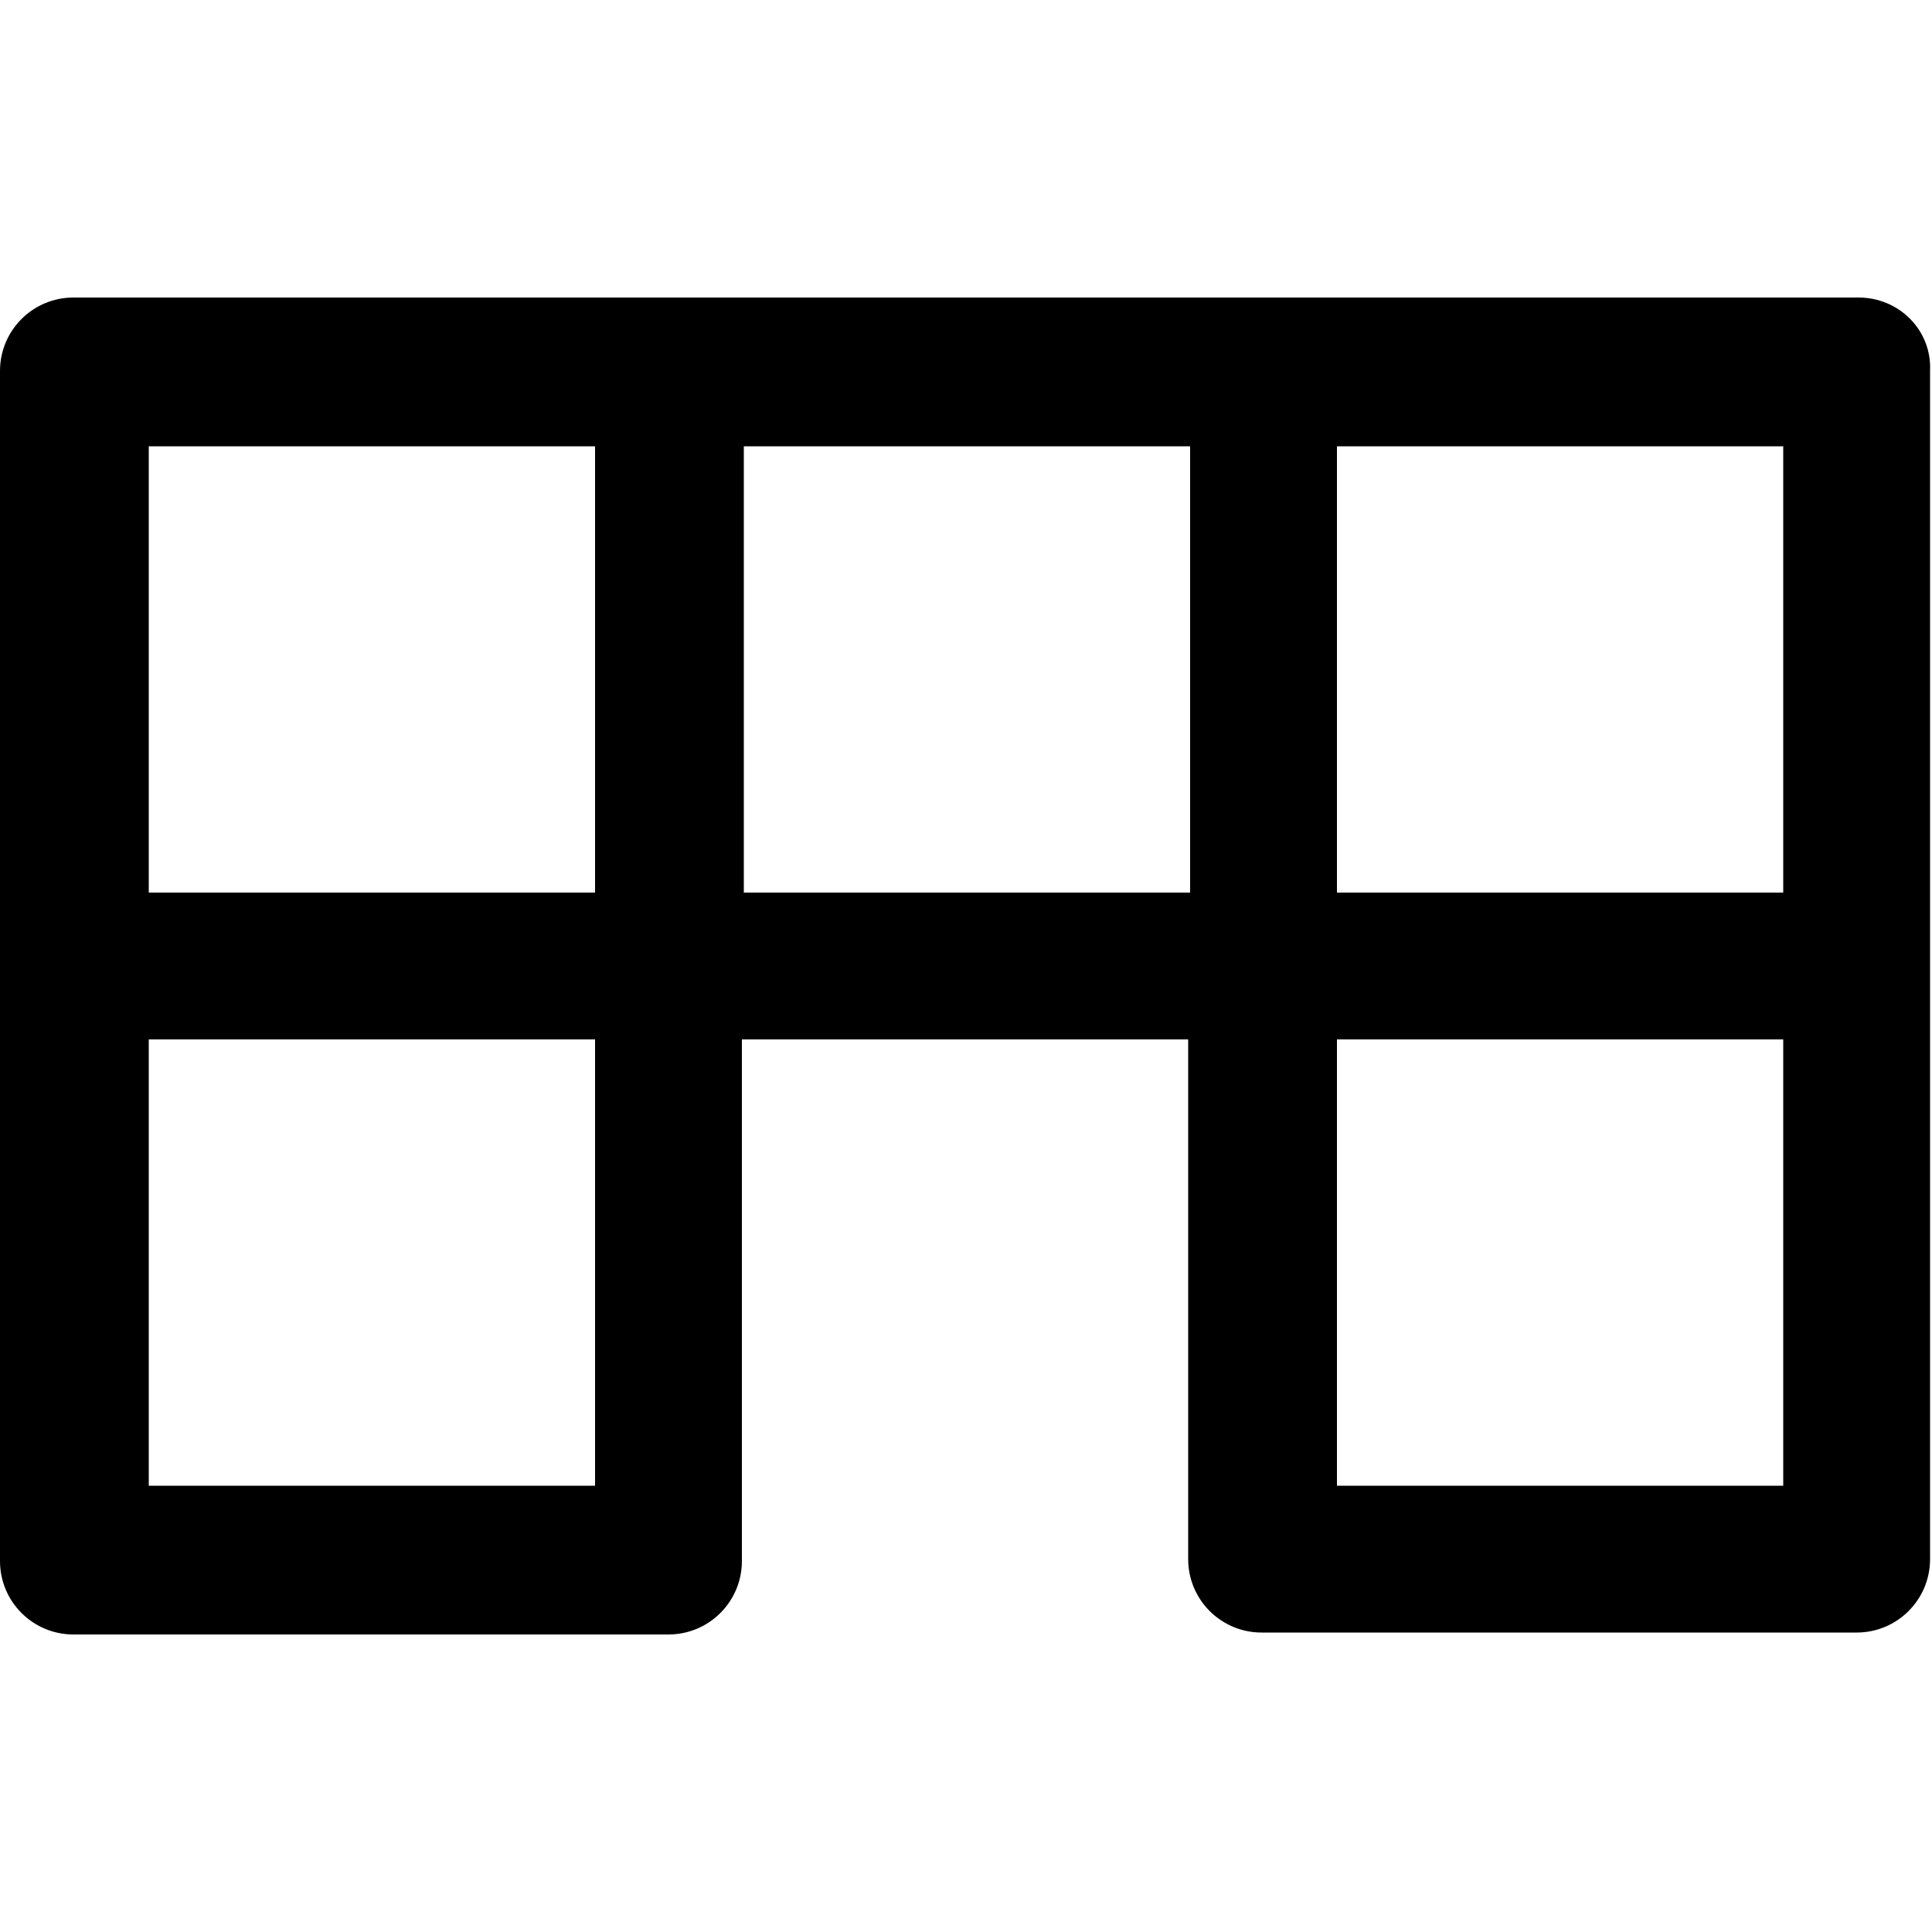 <?xml version="1.0" encoding="utf-8"?>
<!-- Generator: Adobe Illustrator 21.0.2, SVG Export Plug-In . SVG Version: 6.00 Build 0)  -->
<svg version="1.1" id="Layer_1" xmlns="http://www.w3.org/2000/svg" xmlns:xlink="http://www.w3.org/1999/xlink" x="0px" y="0px"
	 viewBox="0 0 100 100" style="enable-background:new 0 0 100 100;" xml:space="preserve">
<path d="M96.2,15.4H65.4H34.6H3.8c-2.1,0-3.8,1.7-3.8,3.8V50v30.8c0,2.1,1.7,3.8,3.8,3.8h30.8c2.1,0,3.8-1.7,3.8-3.8V53.8h23.1v26.9
	c0,2.1,1.7,3.8,3.8,3.8h30.8c2.1,0,3.8-1.7,3.8-3.8V50V19.2C100,17.1,98.3,15.4,96.2,15.4z M92.3,46.2H69.2V23.1h23.1V46.2z
	 M7.7,23.1h23.1v23.1H7.7V23.1z M30.8,76.9H7.7V53.8h23.1V76.9z M38.5,23.1h23.1v23.1H38.5V23.1z M92.3,76.9H69.2V53.8h23.1V76.9z"
	/>
</svg>

